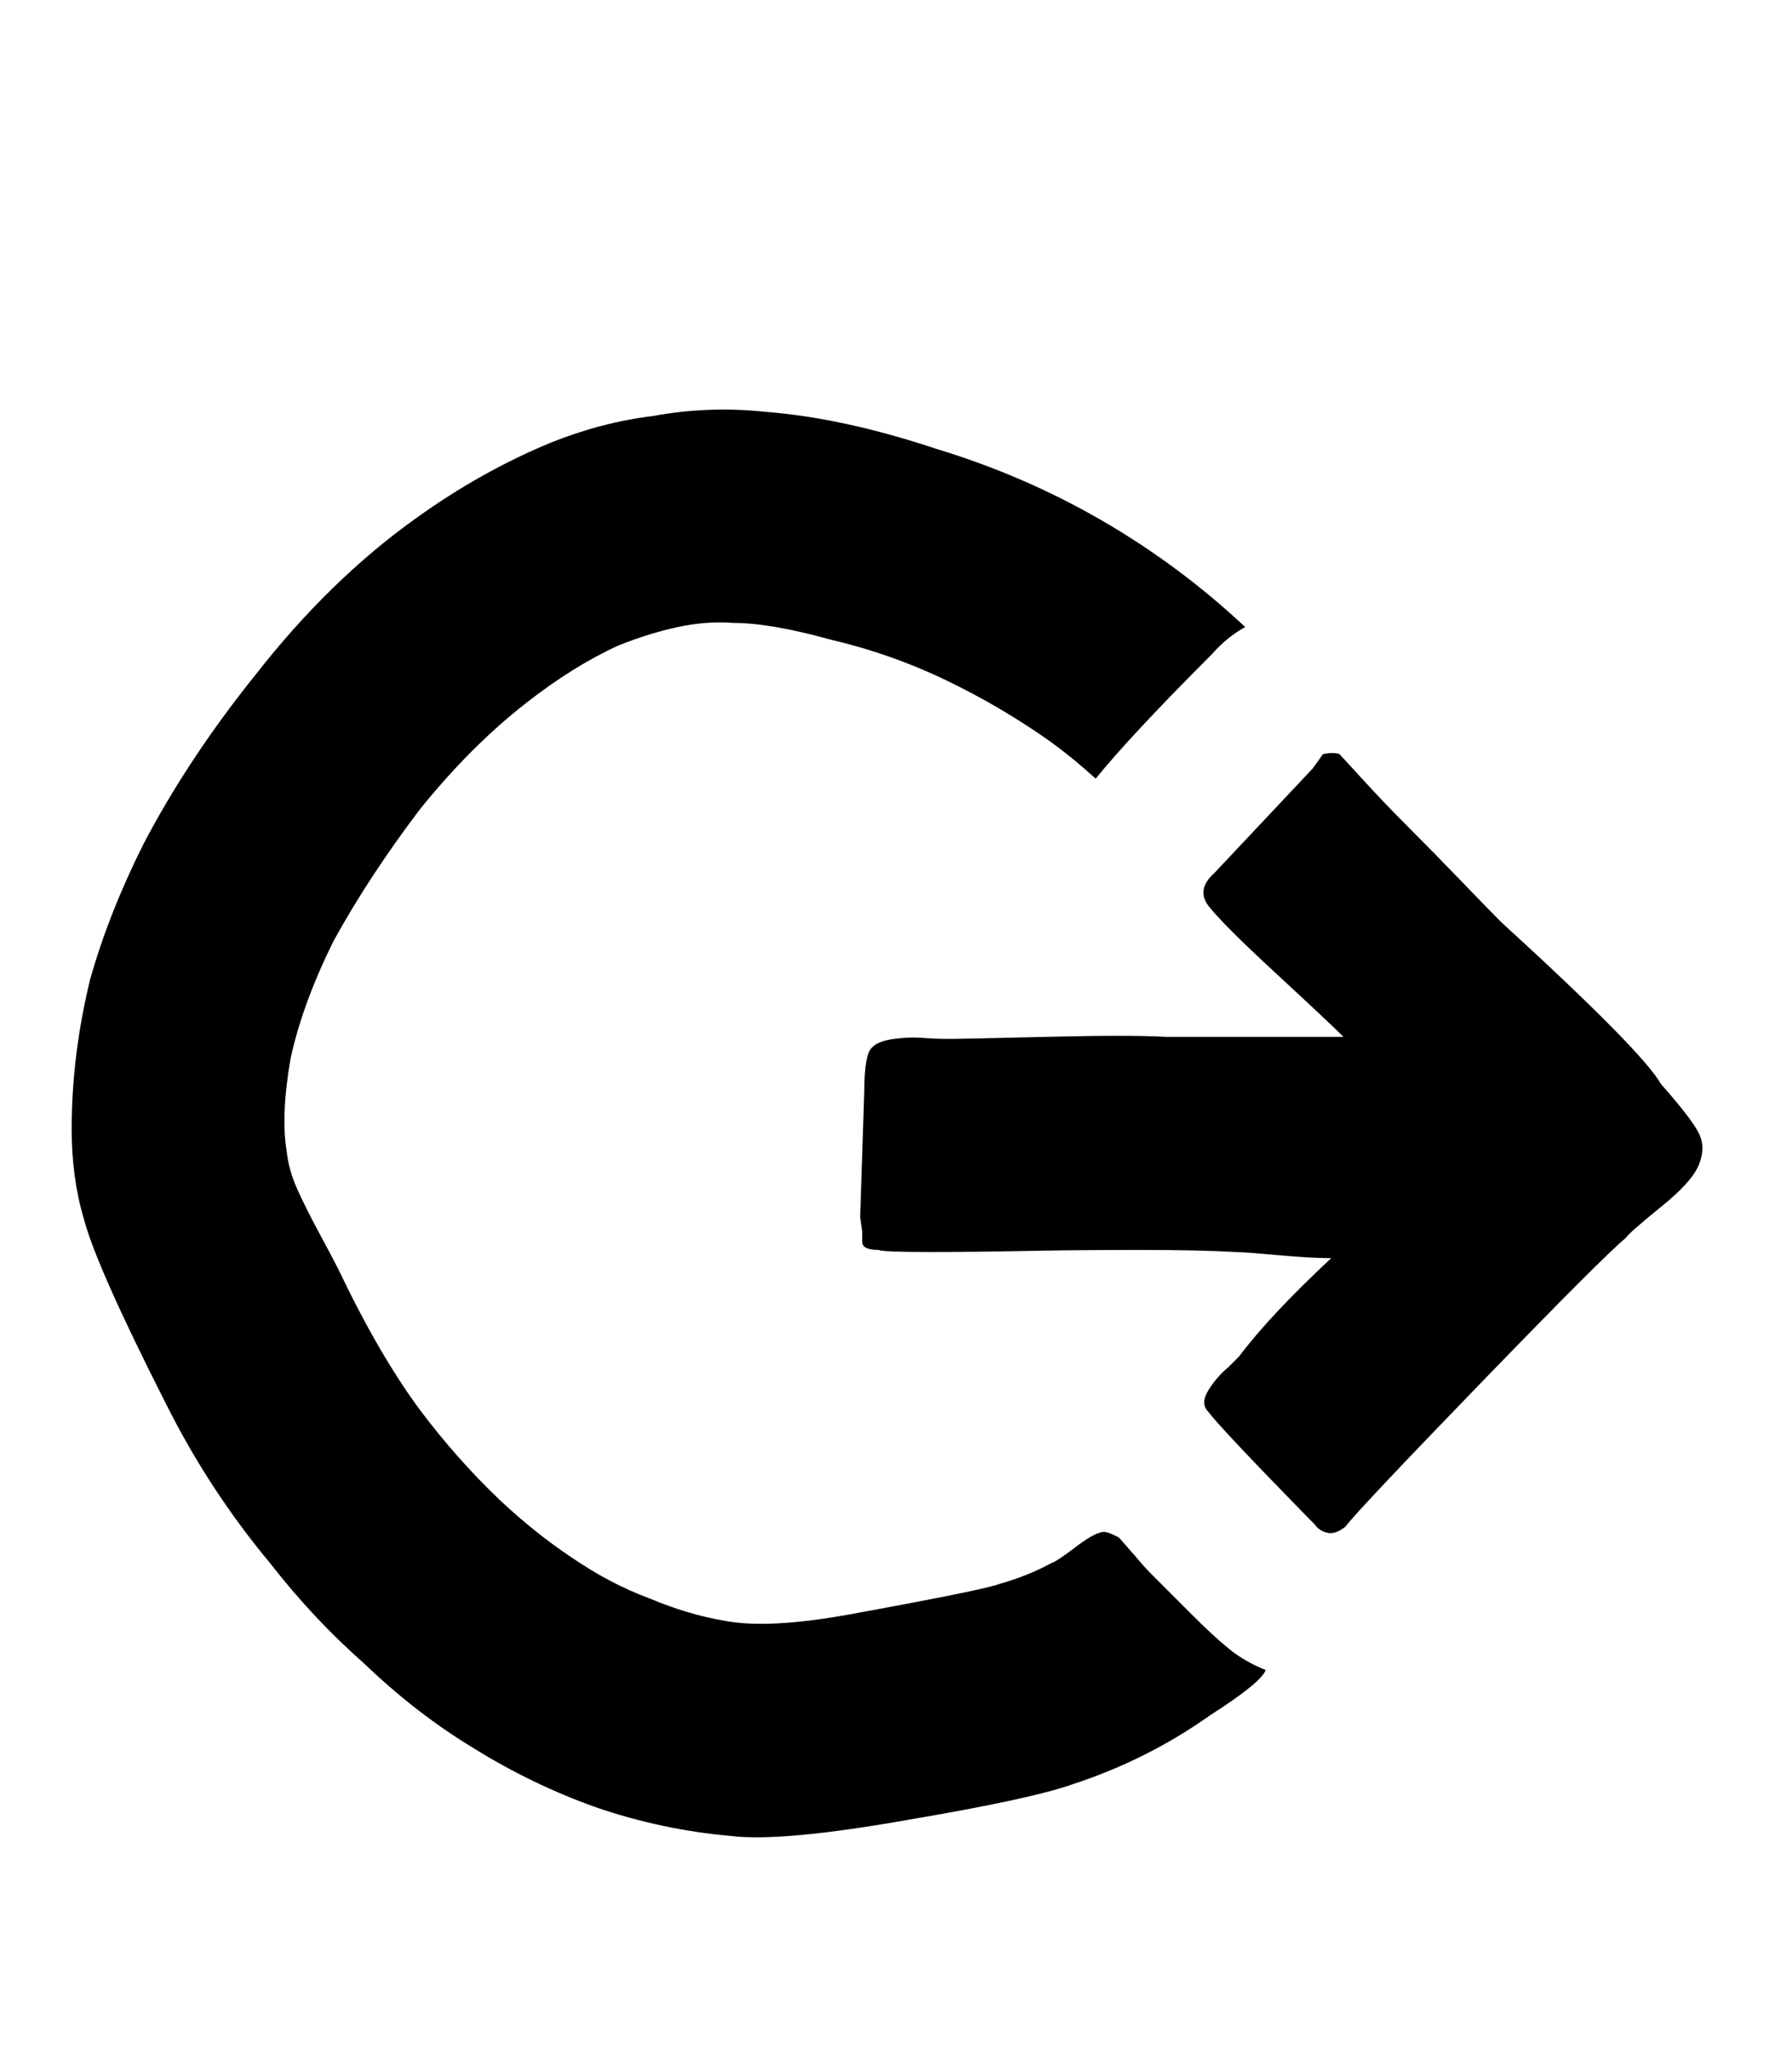 <svg xmlns="http://www.w3.org/2000/svg" width="28" height="32"><path d="M11.424 28.672q-1.088-.096-2.112-.448-.992-.352-1.92-.928-.896-.544-1.696-1.312-.8-.704-1.472-1.568-.96-1.152-1.632-2.496-1.088-2.144-1.28-2.88-.192-.64-.192-1.408 0-1.152.288-2.336.288-1.024.832-2.112.704-1.344 1.76-2.656 1.152-1.472 2.496-2.432Q7.52 7.36 8.608 6.912q.8-.32 1.6-.416.864-.16 1.76-.064 1.216.096 2.656.576 1.376.416 2.592 1.12t2.24 1.664q-.288.16-.512.416-1.28 1.28-1.824 1.952-.352-.32-.704-.576-.768-.544-1.632-.96t-1.824-.64q-.928-.256-1.504-.256-.416-.032-.864.064t-.928.288q-.704.32-1.44.896-.864.672-1.664 1.664-.8 1.056-1.344 2.048-.48.96-.672 1.824-.16.896-.064 1.472.032.288.16.576t.352.704.288.544q.64 1.344 1.28 2.208.576.768 1.248 1.408.544.512 1.12.896.608.416 1.216.64.608.256 1.184.352.672.128 1.92-.096 2.112-.384 2.368-.48.448-.128.8-.32.096-.032.368-.24t.4-.24q.064-.032.176.016t.128.064.112.128.128.144q.128.16.288.32l.608.608q.352.352.592.544t.56.32q-.064.192-.864.704-.992.704-2.176 1.088-.64.224-2.528.544-1.984.352-2.784.256zm9.6-4.832q-.16.128-.288.096t-.192-.128l-.096-.096q-1.376-1.408-1.568-1.664-.128-.128 0-.336t.32-.368l.16-.16q.48-.64 1.44-1.536-.32 0-.848-.048t-.656-.048q-.544-.032-1.504-.032t-1.76.016-1.52.016-.784-.032q-.128 0-.192-.032t-.064-.096v-.16l-.032-.224.064-1.952q0-.608.128-.704.096-.096.336-.128t.448-.016.4.016q.224 0 1.536-.032t1.856 0h2.784q-.224-.224-1.056-.992t-1.056-1.056q-.192-.256.096-.512L20.512 12l.16-.224q.16-.032.256 0 .032.032.368.4t.736.768.816.832.608.624q2.208 2.016 2.496 2.528.48.544.592.768t0 .496-.592.656q-.512.416-.544.48-.352.288-2.288 2.288t-2.096 2.224z"/></svg>